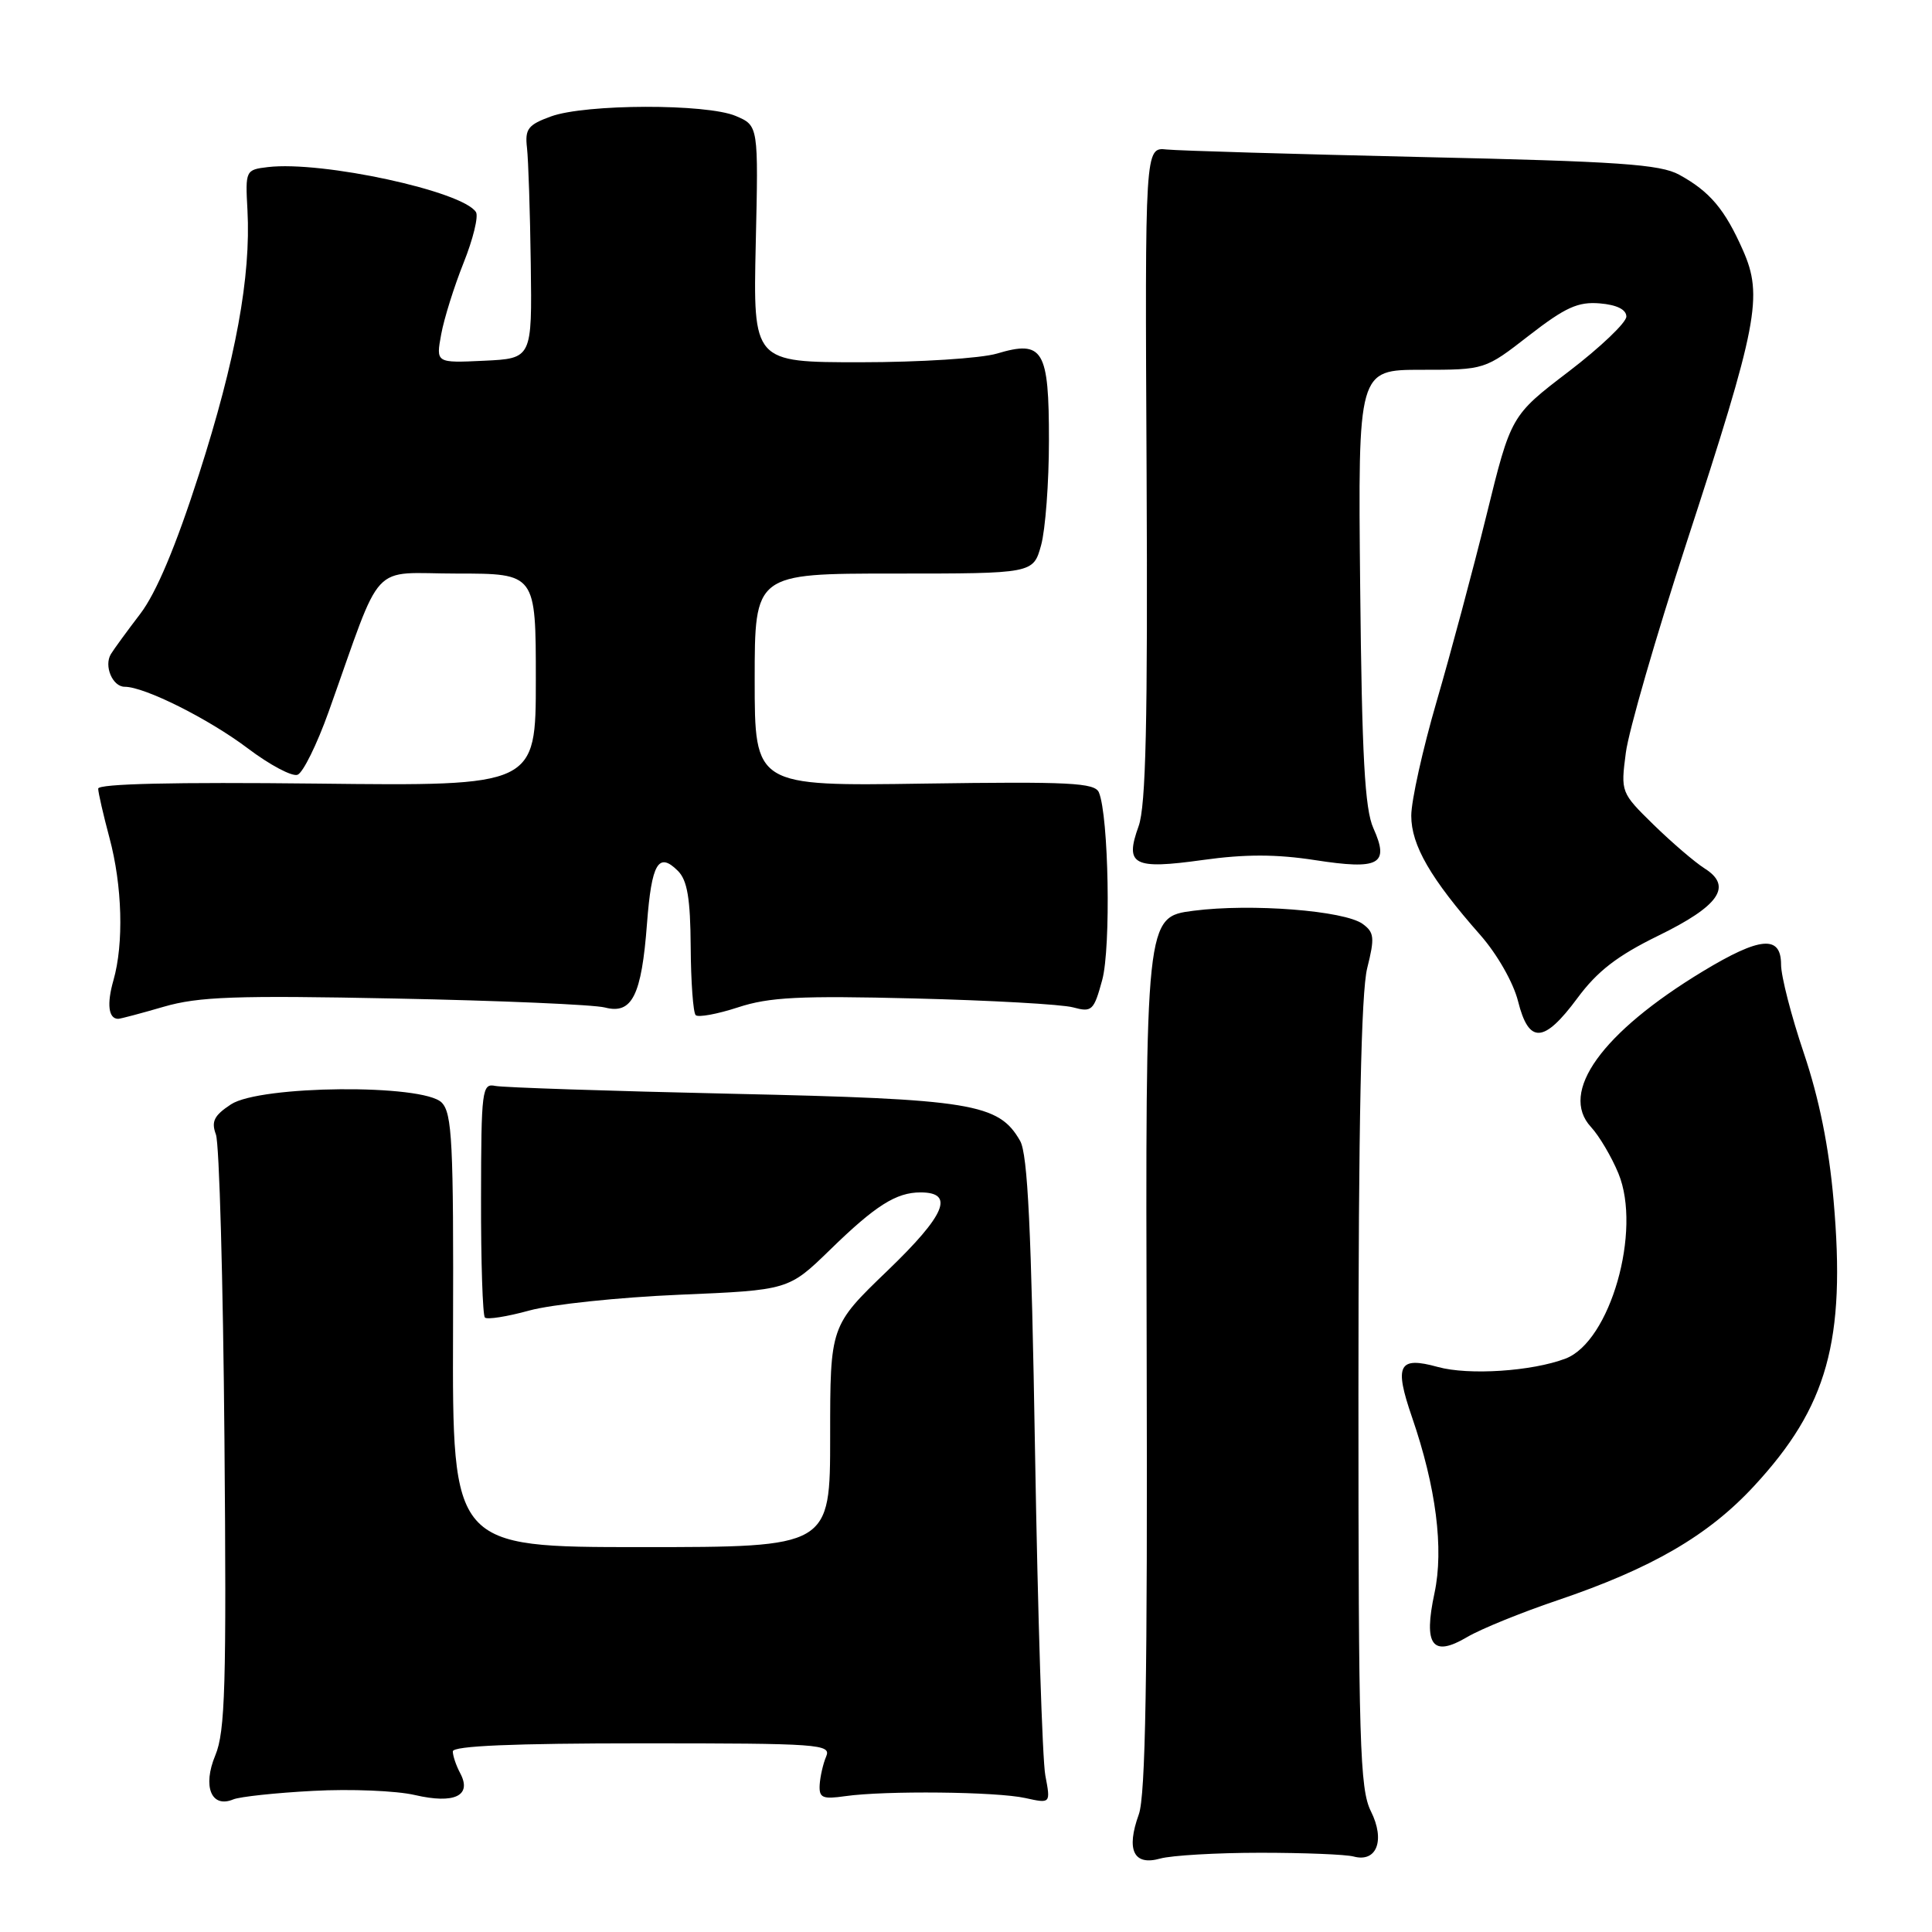 <?xml version="1.0" encoding="UTF-8" standalone="no"?>
<!DOCTYPE svg PUBLIC "-//W3C//DTD SVG 1.1//EN" "http://www.w3.org/Graphics/SVG/1.1/DTD/svg11.dtd" >
<svg xmlns="http://www.w3.org/2000/svg" xmlns:xlink="http://www.w3.org/1999/xlink" version="1.1" viewBox="0 0 256 256">
 <g >
 <path fill="currentColor"
d=" M 167.00 245.50 C 172.78 245.50 178.34 245.72 179.37 246.00 C 182.43 246.82 183.57 243.84 181.65 240.00 C 180.18 237.05 180.00 231.01 180.00 184.79 C 180.00 148.82 180.36 131.48 181.16 128.29 C 182.17 124.26 182.10 123.55 180.57 122.43 C 178.15 120.66 165.77 119.69 158.14 120.68 C 151.78 121.50 151.78 121.50 151.94 179.29 C 152.06 222.25 151.79 237.93 150.90 240.41 C 149.19 245.14 150.21 247.26 153.73 246.27 C 155.25 245.85 161.22 245.50 167.00 245.50 Z  M 41.50 237.30 C 46.45 237.03 52.51 237.28 54.97 237.85 C 60.23 239.07 62.57 237.94 60.98 234.96 C 60.44 233.95 60.00 232.65 60.00 232.07 C 60.00 231.34 68.00 231.00 85.11 231.00 C 108.63 231.00 110.17 231.11 109.47 232.75 C 109.06 233.71 108.68 235.40 108.61 236.50 C 108.52 238.23 108.98 238.43 112.00 238.00 C 117.27 237.25 132.05 237.40 135.86 238.25 C 139.22 238.99 139.22 238.99 138.51 235.25 C 138.12 233.19 137.51 213.95 137.15 192.50 C 136.66 162.86 136.18 152.94 135.17 151.17 C 132.34 146.21 128.78 145.63 97.00 144.93 C 80.78 144.57 66.66 144.10 65.63 143.89 C 63.87 143.52 63.76 144.38 63.74 158.77 C 63.72 167.17 63.96 174.29 64.25 174.58 C 64.54 174.88 67.20 174.46 70.14 173.65 C 73.09 172.84 82.02 171.90 90.00 171.56 C 104.49 170.95 104.49 170.95 110.00 165.59 C 116.00 159.74 118.75 158.00 121.97 158.00 C 126.54 158.00 125.28 160.98 117.61 168.36 C 110.00 175.68 110.00 175.68 110.00 190.34 C 110.00 205.00 110.00 205.00 84.97 205.00 C 59.94 205.00 59.94 205.00 60.03 176.34 C 60.11 151.37 59.91 147.49 58.52 146.09 C 56.04 143.61 34.49 143.80 30.61 146.33 C 28.36 147.81 27.97 148.60 28.61 150.33 C 29.06 151.53 29.56 169.69 29.74 190.70 C 30.02 223.36 29.84 229.44 28.53 232.59 C 26.81 236.71 28.00 239.64 30.91 238.43 C 31.78 238.07 36.55 237.56 41.50 237.30 Z  M 206.34 212.06 C 218.86 207.82 226.34 203.48 232.41 196.92 C 242.15 186.41 244.59 177.64 242.96 159.07 C 242.34 151.94 241.04 145.55 239.02 139.55 C 237.36 134.64 236.00 129.36 236.00 127.81 C 236.00 123.87 233.23 124.11 225.63 128.71 C 212.24 136.82 206.56 144.73 210.81 149.33 C 211.91 150.52 213.55 153.30 214.45 155.49 C 217.57 163.05 213.36 177.77 207.44 180.02 C 203.00 181.71 194.61 182.26 190.52 181.13 C 185.31 179.69 184.71 180.85 187.10 187.79 C 190.29 197.06 191.33 205.22 190.08 211.08 C 188.59 218.03 189.79 219.65 194.42 216.91 C 196.24 215.84 201.60 213.66 206.34 212.06 Z  M 209.02 132.25 C 211.66 128.68 214.31 126.64 219.70 124.00 C 227.82 120.04 229.61 117.44 225.88 115.08 C 224.57 114.25 221.53 111.64 219.12 109.29 C 214.77 105.03 214.75 104.97 215.43 99.75 C 215.80 96.86 219.42 84.35 223.47 71.93 C 232.93 42.94 233.64 39.24 230.95 33.16 C 228.55 27.73 226.57 25.38 222.50 23.15 C 219.98 21.77 214.50 21.39 188.50 20.81 C 171.45 20.42 156.20 19.97 154.60 19.81 C 151.71 19.50 151.71 19.50 151.93 62.73 C 152.09 95.67 151.84 106.80 150.87 109.48 C 149.01 114.63 150.15 115.24 159.40 113.95 C 164.99 113.17 169.14 113.18 174.25 113.97 C 182.78 115.29 184.14 114.55 181.98 109.74 C 180.84 107.21 180.46 100.24 180.23 77.75 C 179.94 49.00 179.94 49.00 188.35 49.00 C 196.76 49.00 196.76 49.00 202.61 44.45 C 207.42 40.72 209.10 39.96 211.98 40.20 C 214.25 40.39 215.50 41.02 215.50 41.95 C 215.50 42.74 212.06 46.02 207.86 49.23 C 200.21 55.07 200.21 55.07 196.96 68.29 C 195.17 75.55 192.19 86.67 190.35 92.98 C 188.51 99.30 187.00 106.10 187.00 108.09 C 187.00 112.00 189.55 116.41 196.17 123.92 C 198.39 126.45 200.53 130.20 201.15 132.67 C 202.58 138.37 204.57 138.26 209.02 132.25 Z  M 21.69 133.40 C 26.31 132.06 31.19 131.88 52.35 132.31 C 66.18 132.58 78.70 133.12 80.16 133.50 C 83.75 134.44 85.01 131.93 85.73 122.38 C 86.34 114.38 87.25 112.82 89.83 115.40 C 91.07 116.64 91.48 119.05 91.52 125.47 C 91.55 130.11 91.85 134.18 92.18 134.51 C 92.51 134.84 95.03 134.38 97.79 133.48 C 101.93 132.12 105.95 131.92 121.15 132.30 C 131.24 132.55 140.71 133.08 142.18 133.48 C 144.69 134.16 144.94 133.92 146.05 129.85 C 147.22 125.54 146.91 108.11 145.61 105.00 C 145.07 103.72 141.75 103.55 122.49 103.83 C 100.00 104.17 100.00 104.17 100.00 90.08 C 100.00 76.00 100.00 76.00 118.45 76.00 C 136.91 76.00 136.91 76.00 137.95 72.25 C 138.52 70.19 138.99 63.94 138.99 58.37 C 139.00 46.32 138.22 45.02 132.10 46.85 C 129.99 47.48 121.86 48.00 114.03 48.00 C 99.79 48.00 99.79 48.00 100.14 32.32 C 100.50 16.65 100.50 16.65 97.50 15.37 C 93.63 13.72 77.58 13.76 73.00 15.43 C 69.96 16.54 69.54 17.08 69.83 19.60 C 70.01 21.20 70.24 28.12 70.33 35.00 C 70.50 47.50 70.50 47.50 64.13 47.80 C 57.76 48.10 57.76 48.10 58.46 44.30 C 58.84 42.21 60.18 37.95 61.43 34.82 C 62.68 31.70 63.42 28.68 63.07 28.11 C 61.36 25.34 42.66 21.29 35.50 22.14 C 32.54 22.49 32.50 22.58 32.79 27.85 C 33.26 36.63 31.24 47.66 26.37 62.83 C 23.30 72.39 20.71 78.55 18.59 81.33 C 16.84 83.62 15.09 86.02 14.70 86.66 C 13.74 88.23 14.91 91.00 16.52 91.00 C 19.16 91.00 27.63 95.24 32.82 99.15 C 35.74 101.36 38.72 102.94 39.43 102.66 C 40.15 102.39 42.00 98.64 43.54 94.33 C 50.87 73.80 48.82 76.00 60.57 76.00 C 71.00 76.00 71.00 76.00 71.00 90.08 C 71.00 104.16 71.00 104.16 42.00 103.83 C 23.11 103.62 13.00 103.85 13.01 104.50 C 13.02 105.05 13.69 107.97 14.50 111.00 C 16.21 117.36 16.42 125.04 15.03 129.90 C 14.13 133.04 14.37 135.00 15.66 135.00 C 15.95 135.00 18.67 134.28 21.69 133.40 Z "/>
</g>
</svg>